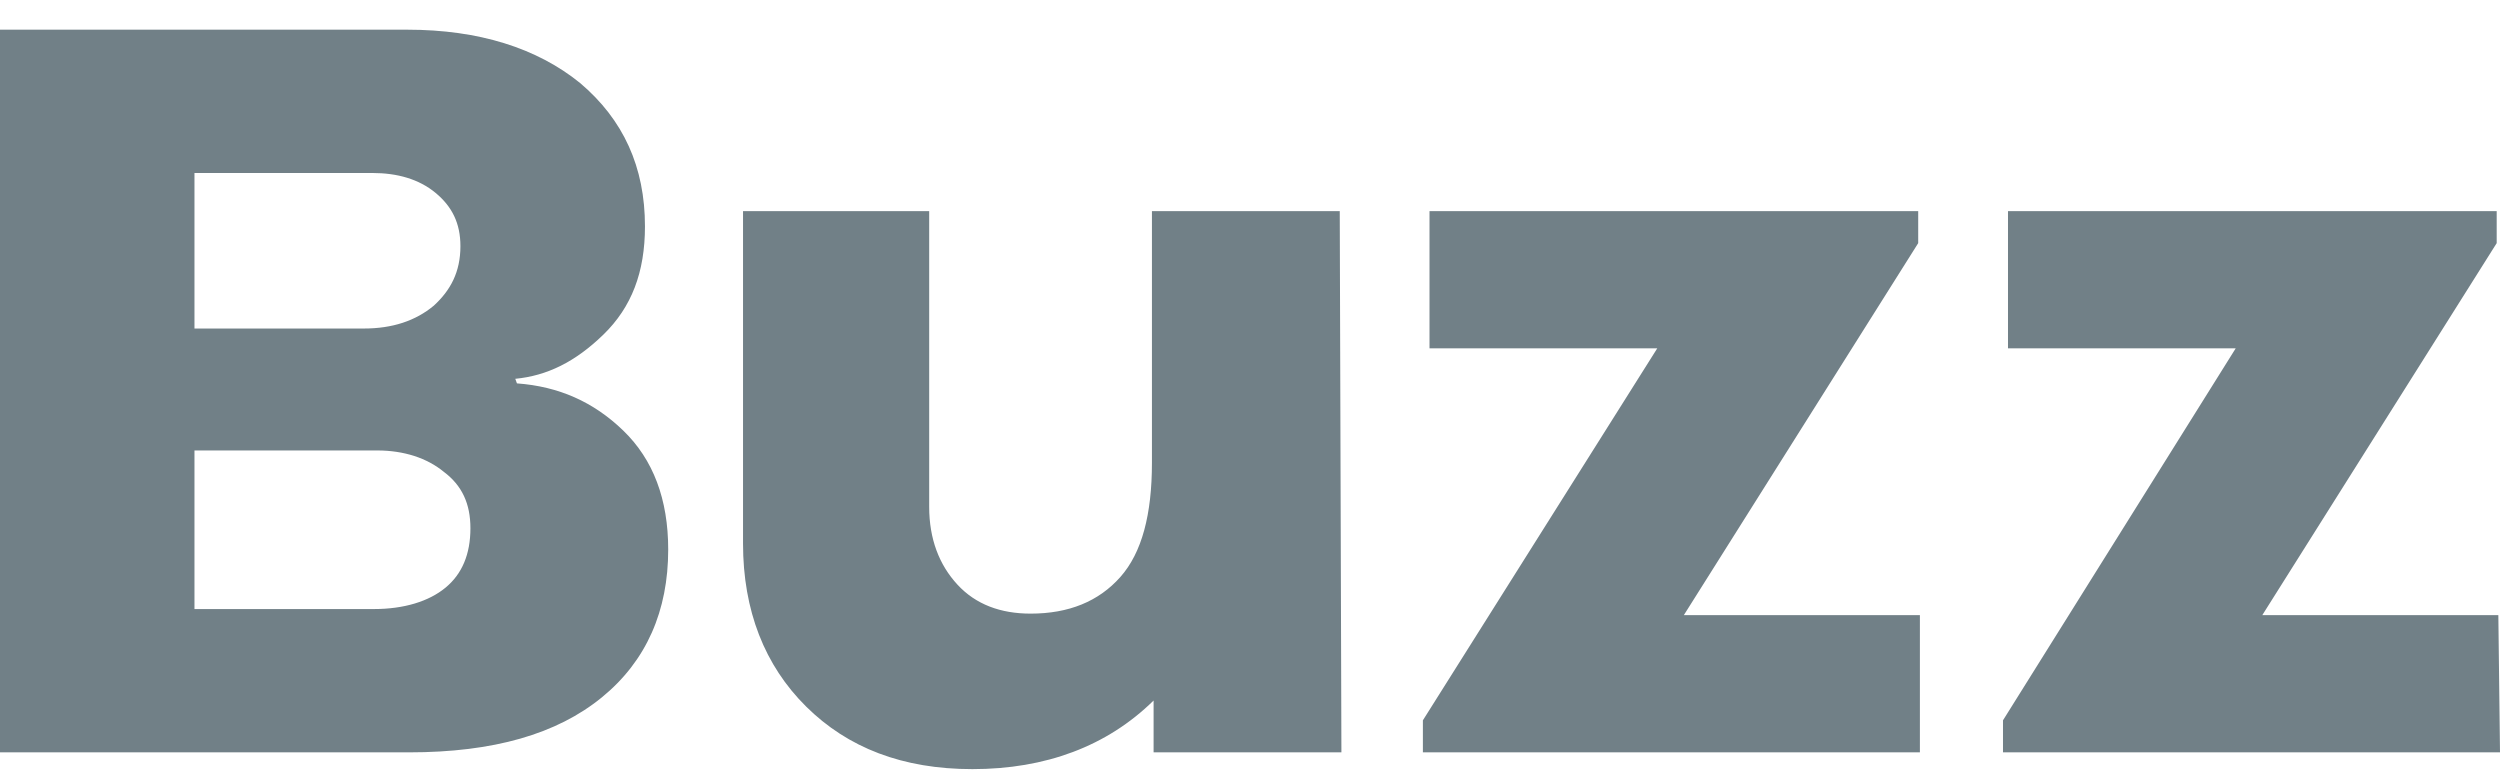 <svg width="71" height="22" viewBox="0 0 71 22" fill="none" xmlns="http://www.w3.org/2000/svg">
<path d="M14.681 10.888C15.862 10.975 16.853 11.408 17.703 12.231C18.552 13.053 18.977 14.179 18.977 15.608C18.977 17.34 18.364 18.769 17.089 19.808C15.815 20.847 14.021 21.367 11.613 21.367H0V0.843H11.566C13.596 0.843 15.248 1.363 16.475 2.358C17.703 3.398 18.317 4.74 18.317 6.429C18.317 7.728 17.939 8.723 17.136 9.503C16.334 10.282 15.531 10.672 14.634 10.758L14.681 10.888ZM5.523 9.33H10.338C11.141 9.33 11.802 9.113 12.321 8.68C12.793 8.247 13.076 7.728 13.076 6.991C13.076 6.342 12.84 5.866 12.368 5.476C11.896 5.086 11.283 4.913 10.575 4.913H5.523V9.33ZM10.622 17.297C11.471 17.297 12.18 17.08 12.652 16.69C13.124 16.301 13.36 15.738 13.36 15.002C13.36 14.309 13.124 13.789 12.604 13.4C12.132 13.01 11.471 12.793 10.716 12.793H5.523V17.297H10.622ZM38.096 21.367H32.762V19.895C31.44 21.194 29.694 21.843 27.616 21.843C25.634 21.843 24.076 21.237 22.896 20.068C21.715 18.899 21.102 17.34 21.102 15.435V5.996H26.389V14.396C26.389 15.305 26.672 16.041 27.192 16.604C27.711 17.167 28.419 17.427 29.269 17.427C30.354 17.427 31.204 17.08 31.818 16.387C32.431 15.695 32.715 14.612 32.715 13.14V5.996H38.049L38.096 21.367ZM54.572 21.367H40.41V20.457L47.066 9.893H40.598V5.996H54.477V6.905L47.821 17.47H54.525V21.367H54.572ZM71 21.367H56.885V20.457L63.494 9.893H57.027V5.996H70.906V6.905L64.249 17.47H70.953L71 21.367Z" fill="#718087"/>
</svg>
